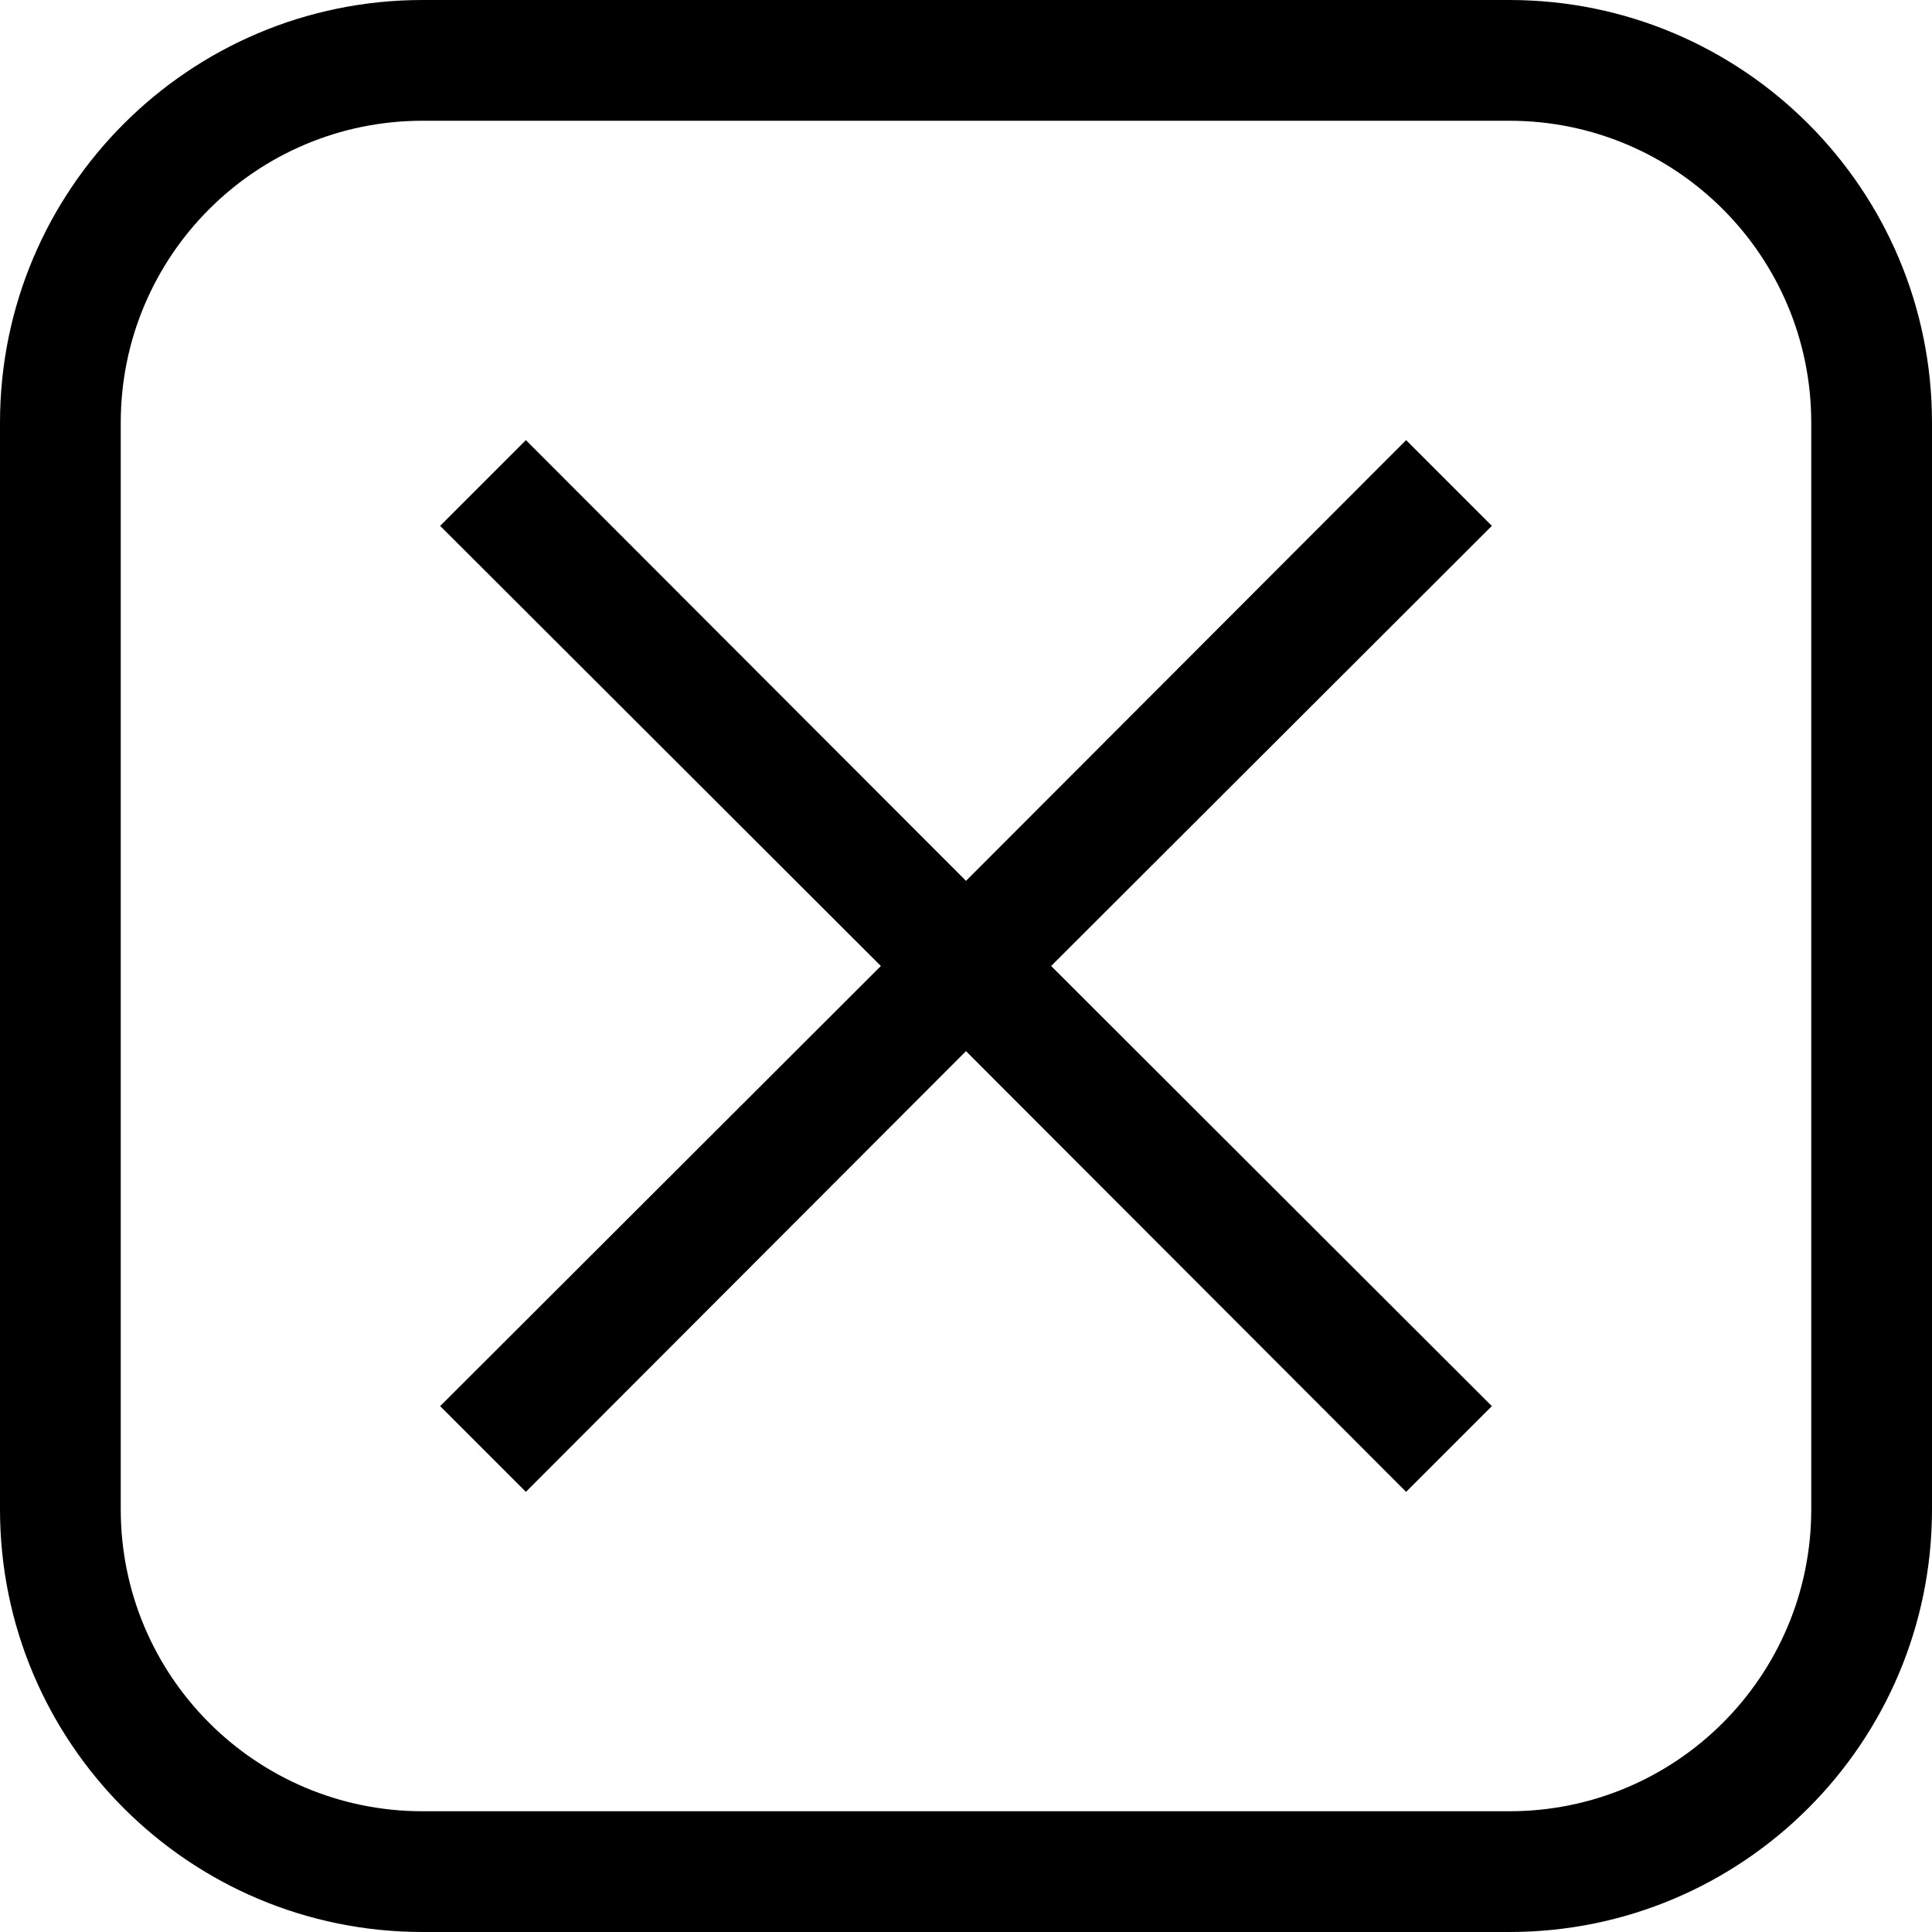 <?xml version="1.0" encoding="iso-8859-1"?>
<!-- Generator: Adobe Illustrator 19.0.0, SVG Export Plug-In . SVG Version: 6.00 Build 0)  -->
<svg version="1.1" id="Capa_1" xmlns="http://www.w3.org/2000/svg" xmlns:xlink="http://www.w3.org/1999/xlink" x="0px" y="0px"
	 viewBox="0 0 512 512" style="enable-background:new 0 0 512 512;" xml:space="preserve">
<g>
	<g>
		<g>
			<path d="M400,0H112C50.144,0,0,50.144,0,112v288c0,61.856,50.144,112,112,112h288c61.856,0,112-50.144,112-112V112
				C512,50.144,461.856,0,400,0z M480,400c0,44.183-35.817,80-80,80H112c-44.183,0-80-35.817-80-80V112c0-44.183,35.817-80,80-80
				h288c44.183,0,80,35.817,80,80V400z"/>
			<polygon points="372.64,116.64 256,233.44 139.36,116.64 116.64,139.36 233.44,256 116.64,372.64 139.36,395.36 256,278.56 
				372.64,395.36 395.36,372.64 278.56,256 395.36,139.36 			"/>
		</g>
	</g>
</g>
<g>
</g>
<g>
</g>
<g>
</g>
<g>
</g>
<g>
</g>
<g>
</g>
<g>
</g>
<g>
</g>
<g>
</g>
<g>
</g>
<g>
</g>
<g>
</g>
<g>
</g>
<g>
</g>
<g>
</g>
</svg>
